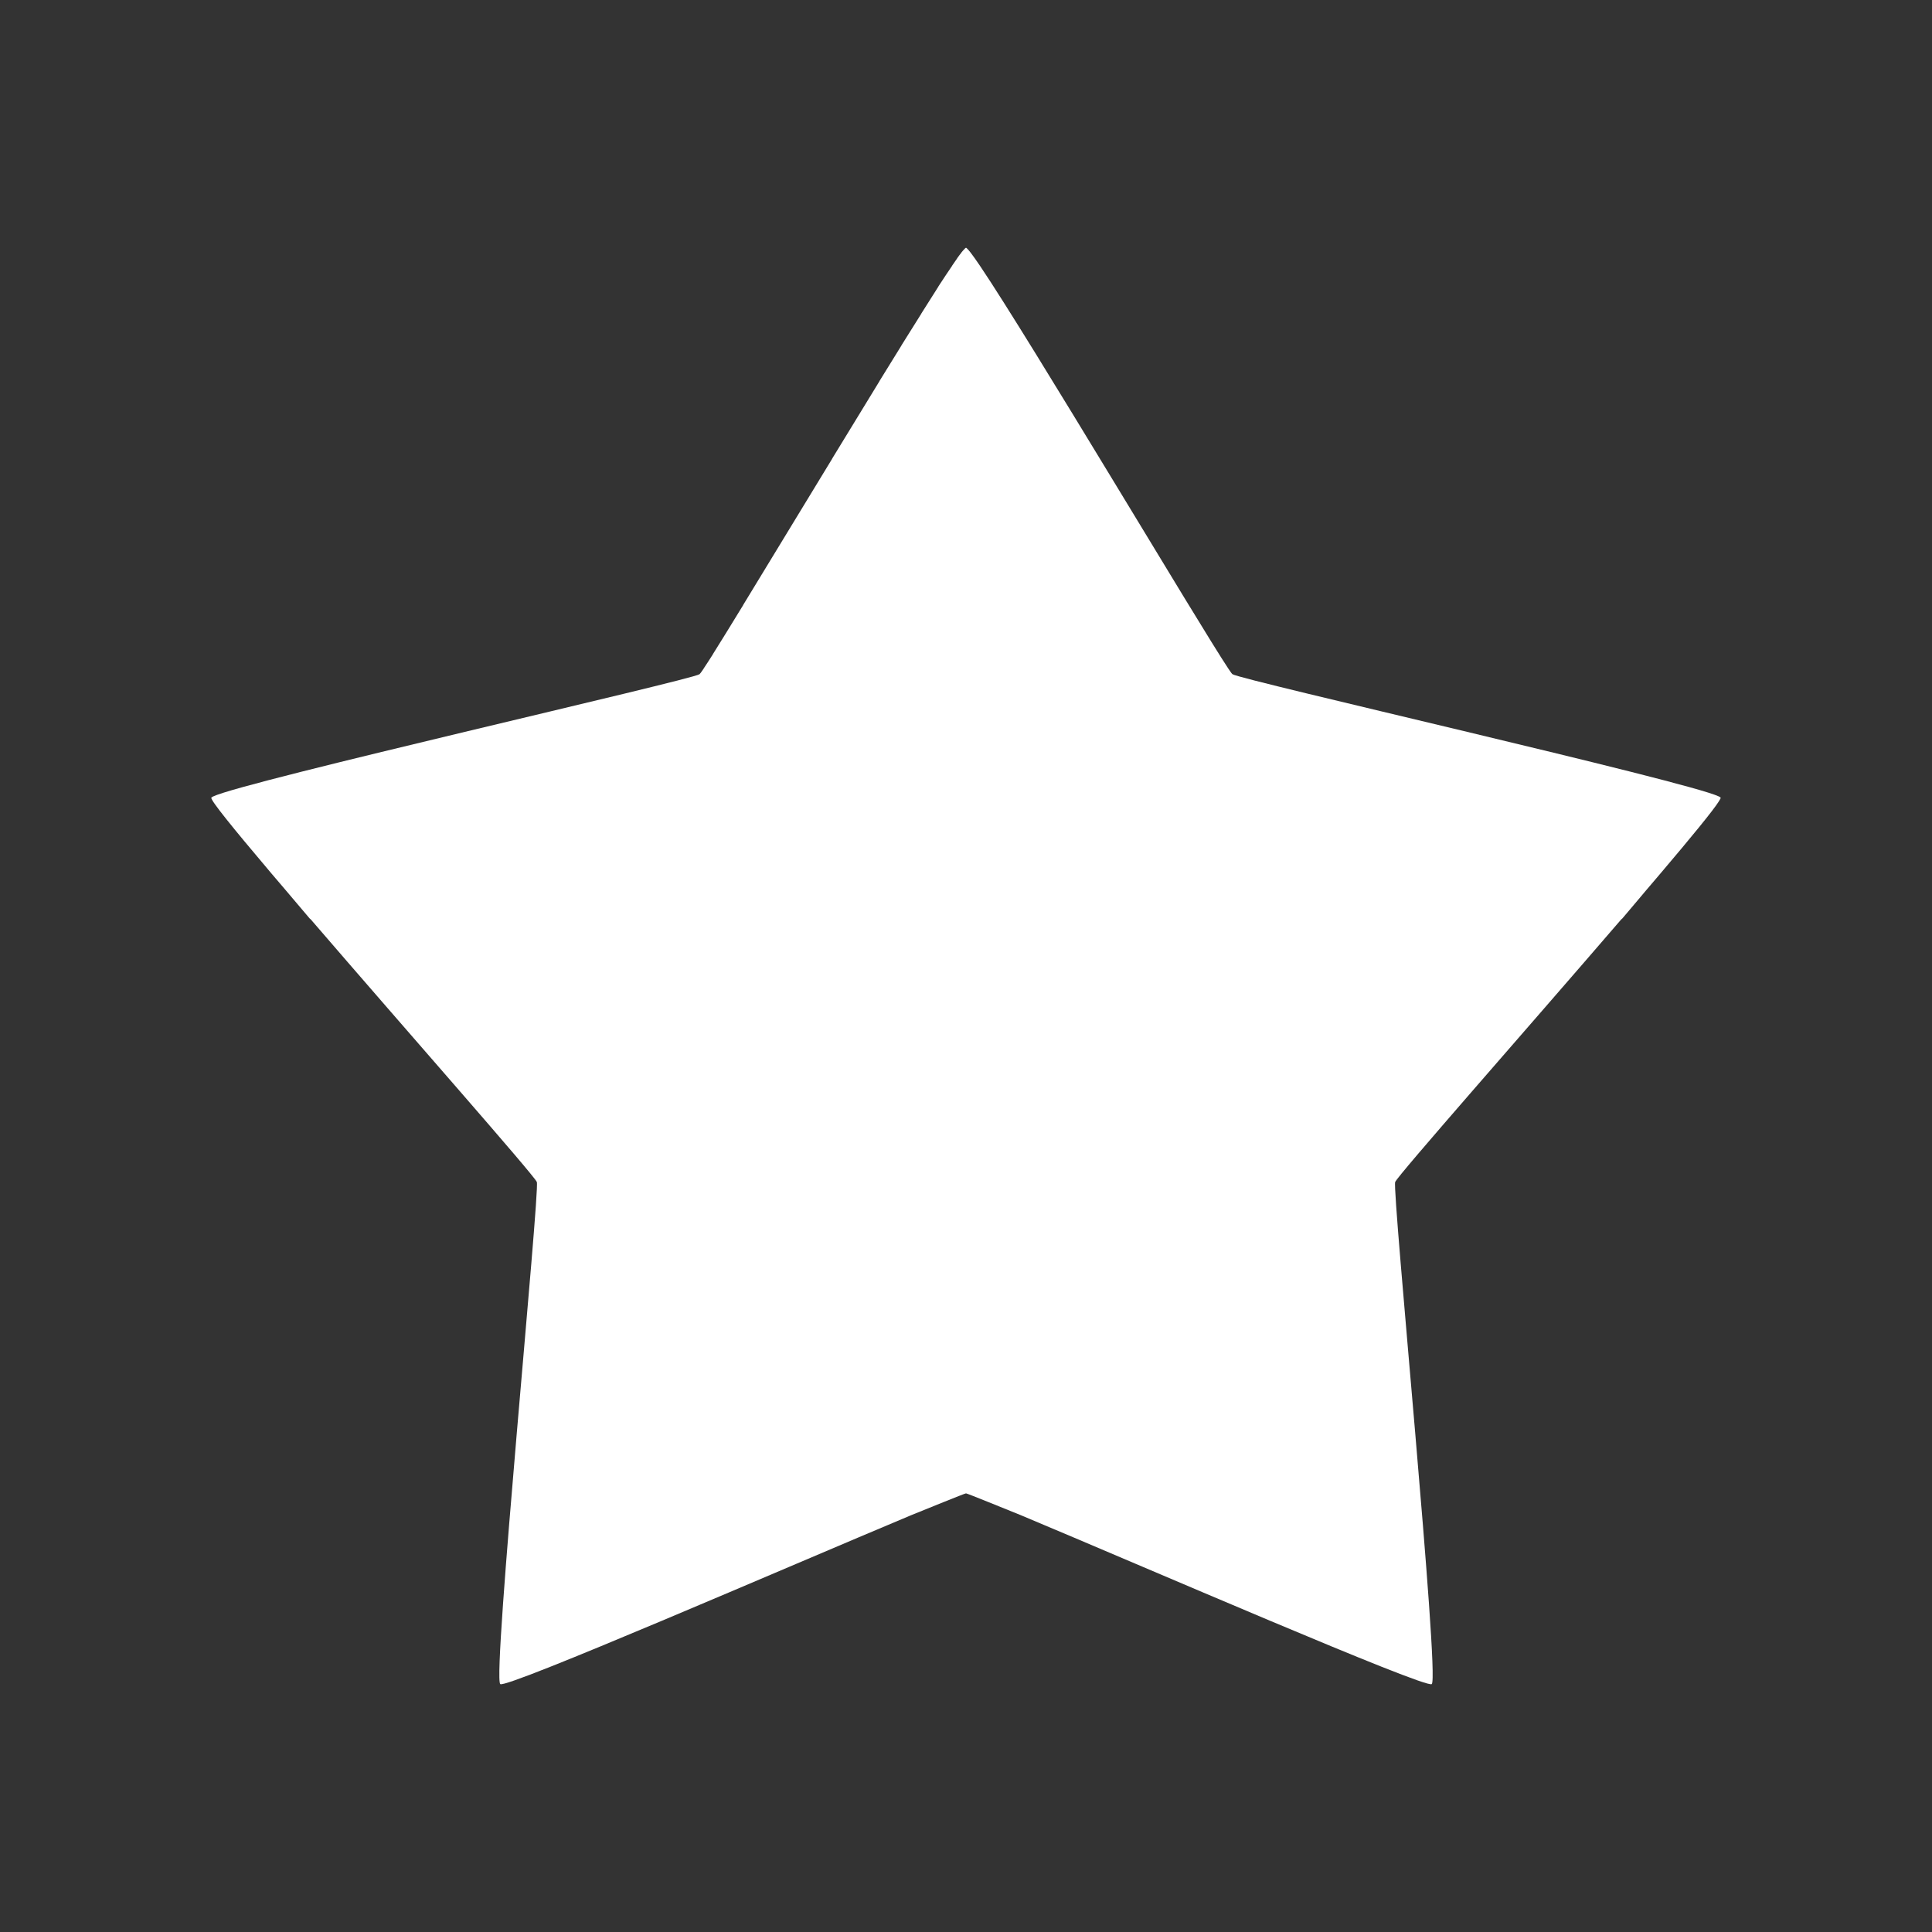 <?xml version="1.0" encoding="UTF-8" standalone="no"?>
<svg
   xmlns:dc="http://purl.org/dc/elements/1.1/"
   xmlns:cc="http://creativecommons.org/ns#"
   xmlns:rdf="http://www.w3.org/1999/02/22-rdf-syntax-ns#"
   xmlns:svg="http://www.w3.org/2000/svg"
   xmlns="http://www.w3.org/2000/svg"
   xmlns:sodipodi="http://sodipodi.sourceforge.net/DTD/sodipodi-0.dtd"
   xmlns:inkscape="http://www.inkscape.org/namespaces/inkscape"
   viewBox="0 0 512 512"
   id="svg2"
   version="1.1"
   inkscape:version="0.48.5 r10040"
   width="100%"
   height="100%"
   sodipodi:docname="bookmark-missing.svg">
  <rect x="0" y="0" width="512" height="512" fill="#333333" stroke="none"/>
  <sodipodi:namedview
     pagecolor="#ffffff"
     bordercolor="#ffffff"
     borderopacity="1"
     objecttolerance="10"
     gridtolerance="10"
     guidetolerance="10"
     inkscape:pageopacity="0"
     inkscape:pageshadow="2"
     inkscape:window-width="1306"
     inkscape:window-height="715"
     id="namedview330"
     showgrid="false"
     inkscape:zoom="0.4609375"
     inkscape:cx="461.75858"
     inkscape:cy="217.81491"
     inkscape:window-x="56"
     inkscape:window-y="28"
     inkscape:window-maximized="1"
     inkscape:current-layer="svg2" />
  <defs
     id="defs4">
    <clipPath
       clipPathUnits="userSpaceOnUse"
       id="clipPath4462">
      <path
         inkscape:connector-curvature="0"
         style="fill:none;fill-opacity:1;stroke:none"
         d="m 26,-4e-6 c -14.397,0 -26,11.603 -26,26 l 0,460 c 0,14.397 11.603,26 26,26 L 486,512 c 14.397,0 26,-11.603 26,-26 l 0,-460 c 0,-14.397 -11.603,-26 -26,-26 l -460,0 z"
         id="path4464" />
    </clipPath>
  </defs>
  <path
     id="rect2986"
     d="m 26,-4e-6 c -14.397,0 -26,11.603 -26,26 l 0,460 c 0,14.397 11.603,26 26,26 L 486,512 c 14.397,0 26,-11.603 26,-26 l 0,-460 c 0,-14.397 -11.603,-26 -26,-26 l -460,0 z"
     style="fill:none;fill-opacity:1;stroke:none"
     inkscape:connector-curvature="0" />
  <g
     style="fill:#000000;fill-rule:evenodd;opacity:0.0"
     id="g4068"
     clip-path="url(#clipPath4462)">
    <path
       inkscape:connector-curvature="0"
       d="m 256.001,65.661 c -0.044,0 -0.085,0.038 -0.164,0.098 L 644.746,454.668 c 0.078,-0.06 0.119,-0.098 0.164,-0.098 z"
       id="path4070"
       style="fill:#000000" />
    <path
       inkscape:connector-curvature="0"
       d="m 255.838,65.759 c -0.069,0.053 -0.167,0.13 -0.262,0.229 l 388.909,388.909 c 0.095,-0.099 0.193,-0.176 0.262,-0.229 z"
       id="path4072"
       style="fill:#000000" />
    <path
       inkscape:connector-curvature="0"
       d="m 255.576,65.988 c -0.006,0.006 0.006,0.026 0,0.033 l 388.909,388.909 c 0.006,-0.007 -0.006,-0.026 0,-0.033 z"
       id="path4074"
       style="fill:#000000" />
    <path
       inkscape:connector-curvature="0"
       d="m 255.576,66.021 c -0.201,0.211 -0.478,0.484 -0.786,0.884 L 643.699,455.814 c 0.308,-0.4 0.585,-0.673 0.786,-0.884 z"
       id="path4076"
       style="fill:#000000" />
    <path
       inkscape:connector-curvature="0"
       d="m 254.79,66.905 c -0.006,0.008 0.006,0.024 0,0.033 L 643.699,455.847 c 0.006,-0.008 -0.006,-0.024 0,-0.033 z"
       id="path4078"
       style="fill:#000000" />
    <path
       inkscape:connector-curvature="0"
       d="m 254.79,66.938 c -0.311,0.405 -0.701,0.889 -1.113,1.473 L 642.586,457.32 c 0.412,-0.584 0.802,-1.068 1.113,-1.473 z"
       id="path4080"
       style="fill:#000000" />
    <path
       inkscape:connector-curvature="0"
       d="m 253.677,68.411 c -0.006,0.008 0.006,0.024 0,0.033 L 642.586,457.353 c 0.006,-0.008 -0.006,-0.024 0,-0.033 z"
       id="path4082"
       style="fill:#000000" />
    <path
       inkscape:connector-curvature="0"
       d="m 253.677,68.444 c -0.415,0.588 -0.866,1.243 -1.375,1.997 L 641.211,459.35 c 0.509,-0.754 0.96,-1.409 1.375,-1.997 z"
       id="path4084"
       style="fill:#000000" />
    <path
       inkscape:connector-curvature="0"
       d="m 252.302,70.441 c -0.005,0.008 0.005,0.024 0,0.033 L 641.211,459.382 c 0.005,-0.008 -0.005,-0.024 0,-0.033 z"
       id="path4086"
       style="fill:#000000" />
    <path
       inkscape:connector-curvature="0"
       d="m 252.302,70.474 c -1.026,1.522 -2.272,3.35 -3.634,5.467 L 637.577,464.849 c 1.362,-2.117 2.608,-3.946 3.634,-5.467 z"
       id="path4088"
       style="fill:#000000" />
    <path
       inkscape:connector-curvature="0"
       d="m 248.668,75.941 c -0.005,0.009 0.005,0.024 0,0.033 L 637.577,464.882 c 0.005,-0.009 -0.005,-0.024 0,-0.033 z"
       id="path4090"
       style="fill:#000000" />
    <path
       inkscape:connector-curvature="0"
       d="m 248.668,75.974 c -1.364,2.12 -2.879,4.527 -4.518,7.137 L 633.059,472.019 c 1.639,-2.609 3.154,-5.016 4.518,-7.137 z"
       id="path4092"
       style="fill:#000000" />
    <path
       inkscape:connector-curvature="0"
       d="m 244.15,83.11 c -0.005,0.009 0.005,0.024 0,0.033 L 633.059,472.052 c 0.005,-0.009 -0.005,-0.024 0,-0.033 z"
       id="path4094"
       style="fill:#000000" />
    <path
       inkscape:connector-curvature="0"
       d="m 244.15,83.143 c -1.64,2.612 -3.417,5.42 -5.271,8.414 L 627.788,480.465 c 1.854,-2.994 3.631,-5.802 5.271,-8.414 z"
       id="path4096"
       style="fill:#000000" />
    <path
       inkscape:connector-curvature="0"
       d="m 238.88,91.557 c -0.005,0.008 0.005,0.024 0,0.033 L 627.788,480.498 c 0.005,-0.008 -0.005,-0.024 0,-0.033 z"
       id="path4098"
       style="fill:#000000" />
    <path
       inkscape:connector-curvature="0"
       d="m 238.88,91.589 c -1.855,2.996 -3.821,6.158 -5.827,9.429 L 621.961,489.927 c 2.007,-3.27 3.973,-6.433 5.827,-9.428 z"
       id="path4100"
       style="fill:#000000" />
    <path
       inkscape:connector-curvature="0"
       d="m 233.052,101.018 c -0.005,0.008 0.005,0.025 0,0.033 L 621.961,489.959 c 0.005,-0.008 -0.005,-0.025 0,-0.033 z"
       id="path4102"
       style="fill:#000000" />
    <path
       inkscape:connector-curvature="0"
       d="m 233.052,101.051 c -4.019,6.551 -8.28,13.521 -12.539,20.527 l 388.909,388.909 c 4.258,-7.006 8.519,-13.976 12.539,-20.527 z"
       id="path4104"
       style="fill:#000000" />
    <path
       inkscape:connector-curvature="0"
       d="m 220.514,121.577 c -0.005,0.008 0.005,0.025 0,0.033 l 388.909,388.909 c 0.005,-0.008 -0.005,-0.025 0,-0.033 z"
       id="path4106"
       style="fill:#000000" />
    <path
       inkscape:connector-curvature="0"
       d="m 220.514,121.61 c -8.521,14.02 -17.061,28.067 -23.571,38.729 l 388.909,388.909 c 6.51,-10.662 15.05,-24.709 23.571,-38.729 z"
       id="path4108"
       style="fill:#000000" />
    <path
       inkscape:connector-curvature="0"
       d="m 196.942,160.339 c -0.004,0.006 0.004,0.026 0,0.033 l 388.909,388.909 c 0.004,-0.006 -0.004,-0.027 0,-0.033 z"
       id="path4110"
       style="fill:#000000" />
    <path
       inkscape:connector-curvature="0"
       d="m 196.942,160.372 c -3.249,5.321 -6.013,9.805 -8.021,12.997 l 388.909,388.909 c 2.008,-3.192 4.771,-7.676 8.021,-12.997 z"
       id="path4112"
       style="fill:#000000" />
    <path
       inkscape:connector-curvature="0"
       d="m 188.922,173.369 c -0.004,0.006 0.004,0.027 0,0.033 l 388.909,388.909 c 0.004,-0.006 -0.004,-0.027 0,-0.033 z"
       id="path4114"
       style="fill:#000000" />
    <path
       inkscape:connector-curvature="0"
       d="m 188.922,173.401 c -0.997,1.585 -1.825,2.835 -2.423,3.732 l 388.909,388.909 c 0.598,-0.897 1.425,-2.147 2.423,-3.732 z"
       id="path4116"
       style="fill:#000000" />
    <path
       inkscape:connector-curvature="0"
       d="m 186.499,177.133 c -0.004,0.005 0.004,0.027 0,0.033 l 388.909,388.909 c 0.004,-0.005 -0.004,-0.028 0,-0.033 z"
       id="path4118"
       style="fill:#000000" />
    <path
       inkscape:connector-curvature="0"
       d="m 186.499,177.166 c -0.591,0.886 -0.979,1.409 -1.113,1.506 L 574.295,567.581 c 0.134,-0.097 0.522,-0.62 1.113,-1.506 z"
       id="path4120"
       style="fill:#000000" />
    <path
       inkscape:connector-curvature="0"
       d="m 185.386,178.672 c -2.097,1.521 -120.751,28.418 -128.922,32.41 L 445.373,599.991 c 8.171,-3.993 126.825,-30.89 128.922,-32.41 z"
       id="path4122"
       style="fill:#000000" />
    <path
       inkscape:connector-curvature="0"
       d="m 56.464,211.082 c -0.148,0.072 -0.253,0.139 -0.327,0.196 L 445.046,600.188 c 0.074,-0.057 0.179,-0.124 0.327,-0.196 z"
       id="path4124"
       style="fill:#000000" />
    <path
       inkscape:connector-curvature="0"
       d="m 56.137,211.279 c -0.058,0.044 -0.12,0.063 -0.131,0.098 L 444.915,600.286 c 0.011,-0.035 0.073,-0.054 0.131,-0.098 z"
       id="path4126"
       style="fill:#000000" />
    <path
       inkscape:connector-curvature="0"
       d="m 56.006,211.377 c -0.002,0.005 8.36e-4,0.027 0,0.033 L 444.915,600.319 c 8.4e-4,-0.006 -0.002,-0.028 0,-0.033 z"
       id="path4128"
       style="fill:#000000" />
    <path
       inkscape:connector-curvature="0"
       d="m 56.006,211.41 c -0.223,0.681 5.894,8.202 14.83,18.759 L 459.745,619.077 c -8.936,-10.556 -15.053,-18.078 -14.83,-18.759 z"
       id="path4130"
       style="fill:#000000" />
    <path
       inkscape:connector-curvature="0"
       d="m 70.836,230.169 c 0.372,0.442 0.633,0.76 1.015,1.211 L 460.76,620.289 c -0.382,-0.452 -0.643,-0.77 -1.015,-1.211 z"
       id="path4132"
       style="fill:#000000" />
    <path
       inkscape:connector-curvature="0"
       d="m 71.851,231.38 c 1.201,1.415 2.344,2.746 3.634,4.256 L 464.394,624.545 c -1.29,-1.51 -2.433,-2.841 -3.634,-4.256 z"
       id="path4134"
       style="fill:#000000" />
    <path
       inkscape:connector-curvature="0"
       d="m 75.485,235.636 c 2.149,2.529 4.23,5.018 6.548,7.726 L 470.941,632.271 c -2.317,-2.708 -4.399,-5.197 -6.548,-7.726 z"
       id="path4136"
       style="fill:#000000" />
    <path
       inkscape:connector-curvature="0"
       d="m 82.032,243.362 0.36,0.327 388.909,388.909 -0.36,-0.327 z"
       id="path4138"
       style="fill:#000000" />
    <path
       inkscape:connector-curvature="0"
       d="m 82.393,243.689 c 25.17,29.24 59.355,67.985 59.878,69.568 l 388.909,388.909 c -0.523,-1.583 -34.707,-40.328 -59.878,-69.568 z"
       id="path4140"
       style="fill:#000000" />
    <path
       inkscape:connector-curvature="0"
       d="m 142.27,313.257 c 0.831,2.54 -11.802,130.937 -9.704,133.035 l 388.909,388.909 c -2.098,-2.098 10.535,-130.495 9.704,-133.035 z"
       id="path4142"
       style="fill:#000000" />
    <path
       inkscape:connector-curvature="0"
       d="m 132.566,446.292 c 0.004,0.004 0.009,0.008 0.013,0.011 L 521.488,835.213 c -0.005,-0.003 -0.009,-0.007 -0.013,-0.011 z"
       id="path4144"
       style="fill:#000000" />
    <path
       inkscape:connector-curvature="0"
       d="m 132.58,446.304 c 1.724,1.25 76.508,-31.21 108.559,-44.622 L 630.047,790.591 C 597.996,804.003 523.212,836.463 521.488,835.213 z"
       id="path4146"
       style="fill:#000000" />
    <path
       inkscape:connector-curvature="0"
       d="m 241.138,401.682 c 0.075,-0.03 0.31,-0.13 0.393,-0.164 l 388.909,388.909 c -0.083,0.034 -0.318,0.133 -0.393,0.164 z"
       id="path4148"
       style="fill:#000000" />
    <path
       inkscape:connector-curvature="0"
       d="m 241.531,401.519 c 3.515,-1.424 14.168,-5.762 14.47,-5.762 l 388.909,388.909 c -0.302,0 -10.955,4.338 -14.47,5.762 z"
       id="path4150"
       style="fill:#000000" />
    <path
       inkscape:connector-curvature="0"
       d="m 256.001,395.757 c 0.302,0 10.955,4.338 14.47,5.762 L 659.38,790.427 c -3.515,-1.424 -14.168,-5.762 -14.47,-5.762 z"
       id="path4152"
       style="fill:#000000" />
    <path
       inkscape:connector-curvature="0"
       d="m 270.472,401.519 c 0.138,0.058 0.253,0.105 0.393,0.164 l 388.909,388.909 c -0.14,-0.059 -0.255,-0.106 -0.393,-0.164 z"
       id="path4154"
       style="fill:#000000" />
    <path
       inkscape:connector-curvature="0"
       d="m 270.864,401.682 c 32.051,13.412 106.835,45.872 108.559,44.622 L 768.332,835.213 c -1.724,1.25 -76.508,-31.21 -108.559,-44.622 z"
       id="path4156"
       style="fill:#000000" />
    <path
       inkscape:connector-curvature="0"
       d="m 379.423,446.304 c 2.165,-1.57 -10.523,-130.501 -9.69,-133.047 l 388.909,388.909 c -0.833,2.545 11.855,131.477 9.69,133.047 z"
       id="path4158"
       style="fill:#000000" />
    <path
       inkscape:connector-curvature="0"
       d="m 369.733,313.257 c 0.523,-1.583 34.707,-40.328 59.878,-69.568 l 388.909,388.909 c -25.17,29.24 -59.355,67.985 -59.878,69.568 z"
       id="path4160"
       style="fill:#000000" />
    <path
       inkscape:connector-curvature="0"
       d="m 429.61,243.689 0.36,-0.327 388.909,388.909 -0.36,0.327 z"
       id="path4162"
       style="fill:#000000" />
    <path
       inkscape:connector-curvature="0"
       d="m 429.97,243.362 c 2.209,-2.582 4.163,-4.945 6.22,-7.366 l 388.909,388.909 c -2.058,2.421 -4.011,4.785 -6.22,7.366 z"
       id="path4164"
       style="fill:#000000" />
    <path
       inkscape:connector-curvature="0"
       d="m 436.191,235.996 c 1.294,-1.522 2.717,-3.183 3.929,-4.616 l 388.909,388.909 c -1.211,1.433 -2.635,3.094 -3.929,4.616 z"
       id="path4166"
       style="fill:#000000" />
    <path
       inkscape:connector-curvature="0"
       d="m 440.119,231.38 c 8.002,-9.432 13.914,-16.619 15.42,-19.053 L 844.447,601.235 c -1.506,2.435 -7.417,9.621 -15.42,19.053 z"
       id="path4168"
       style="fill:#000000" />
    <path
       inkscape:connector-curvature="0"
       d="m 455.539,212.326 c 0.148,-0.24 0.298,-0.476 0.36,-0.622 l 388.909,388.909 c -0.062,0.146 -0.212,0.382 -0.36,0.622 z"
       id="path4170"
       style="fill:#000000" />
    <path
       inkscape:connector-curvature="0"
       d="m 455.899,211.704 c 0.055,-0.131 0.115,-0.242 0.098,-0.295 l 388.909,388.909 c 0.017,0.052 -0.043,0.164 -0.098,0.295 z"
       id="path4172"
       style="fill:#000000" />
    <path
       inkscape:connector-curvature="0"
       d="m 455.997,211.41 c -0.006,-0.019 -0.019,-0.037 -0.039,-0.057 l 388.909,388.909 c 0.02,0.02 0.033,0.038 0.039,0.057 z"
       id="path4174"
       style="fill:#000000" />
    <path
       inkscape:connector-curvature="0"
       d="m 455.958,211.353 c -0.022,-0.022 -0.053,-0.046 -0.092,-0.074 l 388.909,388.909 c 0.039,0.028 0.07,0.052 0.092,0.074 z"
       id="path4176"
       style="fill:#000000" />
    <path
       inkscape:connector-curvature="0"
       d="m 455.866,211.279 c -0.074,-0.057 -0.179,-0.124 -0.327,-0.196 l 388.909,388.909 c 0.148,0.072 0.253,0.139 0.327,0.196 z"
       id="path4178"
       style="fill:#000000" />
    <path
       inkscape:connector-curvature="0"
       d="m 455.539,211.082 c -8.171,-3.993 -126.825,-30.89 -128.922,-32.41 L 715.526,567.581 c 2.097,1.521 120.751,28.418 128.922,32.41 z"
       id="path4180"
       style="fill:#000000" />
    <path
       inkscape:connector-curvature="0"
       d="m 326.617,178.672 c -0.018,-0.014 -0.039,-0.034 -0.064,-0.059 L 715.461,567.522 c 0.025,0.025 0.047,0.045 0.064,0.059 z"
       id="path4182"
       style="fill:#000000" />
    <path
       inkscape:connector-curvature="0"
       d="m 326.553,178.613 c -0.077,-0.077 -0.188,-0.207 -0.329,-0.4 l 388.909,388.909 c 0.141,0.193 0.252,0.323 0.329,0.4 z"
       id="path4184"
       style="fill:#000000" />
    <path
       inkscape:connector-curvature="0"
       d="m 326.224,178.214 c -0.184,-0.252 -0.428,-0.61 -0.72,-1.048 l 388.909,388.909 c 0.292,0.438 0.536,0.796 0.72,1.048 z"
       id="path4186"
       style="fill:#000000" />
    <path
       inkscape:connector-curvature="0"
       d="M 325.504,177.166 C 317.682,165.429 273.059,90.229 259.701,70.441 L 648.61,459.349 c 13.358,19.789 57.981,94.989 65.803,106.725 z"
       id="path4188"
       style="fill:#000000" />
    <path
       inkscape:connector-curvature="0"
       d="m 259.701,70.441 c -1.022,-1.514 -1.861,-2.687 -2.488,-3.503 L 646.121,455.846 c 0.627,0.816 1.466,1.989 2.488,3.503 z"
       id="path4190"
       style="fill:#000000" />
    <path
       inkscape:connector-curvature="0"
       d="m 257.213,66.938 c -0.341,-0.443 -0.624,-0.778 -0.836,-0.99 L 645.285,454.856 c 0.212,0.212 0.495,0.547 0.836,0.99 z"
       id="path4192"
       style="fill:#000000" />
    <path
       inkscape:connector-curvature="0"
       d="m 256.377,65.948 c -0.081,-0.081 -0.152,-0.144 -0.212,-0.189 L 645.074,454.668 c 0.06,0.044 0.13,0.108 0.212,0.189 z"
       id="path4194"
       style="fill:#000000" />
    <path
       inkscape:connector-curvature="0"
       d="m 256.165,65.759 c -0.079,-0.06 -0.119,-0.098 -0.164,-0.098 L 644.91,454.57 c 0.044,0 0.085,0.038 0.164,0.098 z"
       id="path4196"
       style="fill:#000000" />
  </g>
  <path
     style="fill:#ffffff;fill-rule:evenodd"
     d="m 256.001,65.661 c -0.044,0 -0.085,0.038 -0.164,0.098 -0.069,0.053 -0.167,0.13 -0.262,0.229 -0.006,0.006 0.006,0.026 0,0.033 -0.201,0.211 -0.478,0.484 -0.786,0.884 -0.006,0.008 0.006,0.024 0,0.033 -0.311,0.405 -0.701,0.889 -1.113,1.473 -0.006,0.008 0.006,0.024 0,0.033 -0.415,0.588 -0.866,1.243 -1.375,1.997 -0.005,0.008 0.005,0.024 0,0.033 -1.026,1.522 -2.272,3.35 -3.634,5.467 -0.005,0.009 0.005,0.024 0,0.033 -1.364,2.12 -2.879,4.527 -4.518,7.137 -0.005,0.009 0.005,0.024 0,0.033 -1.64,2.612 -3.417,5.42 -5.271,8.414 -0.005,0.008 0.005,0.024 0,0.033 -1.855,2.996 -3.821,6.158 -5.827,9.429 -0.005,0.008 0.005,0.025 0,0.033 -4.019,6.551 -8.28,13.521 -12.539,20.527 -0.005,0.008 0.005,0.025 0,0.033 -8.521,14.02 -17.061,28.067 -23.571,38.729 -0.004,0.006 0.004,0.026 0,0.033 -3.249,5.321 -6.013,9.805 -8.021,12.997 -0.004,0.006 0.004,0.027 0,0.033 -0.997,1.585 -1.825,2.835 -2.423,3.732 -0.004,0.005 0.004,0.027 0,0.033 -0.591,0.886 -0.979,1.409 -1.113,1.506 -2.097,1.521 -120.751,28.418 -128.922,32.41 -0.148,0.072 -0.253,0.139 -0.327,0.196 -0.058,0.044 -0.12,0.063 -0.131,0.098 -0.002,0.005 8.36e-4,0.027 0,0.033 -0.223,0.681 5.894,8.202 14.83,18.759 0.372,0.442 0.633,0.76 1.015,1.211 1.201,1.415 2.344,2.746 3.634,4.256 2.149,2.529 4.23,5.018 6.548,7.726 l 0.36,0.327 c 25.17,29.24 59.355,67.985 59.878,69.568 0.833,2.545 -11.855,131.477 -9.69,133.047 1.724,1.25 76.508,-31.21 108.559,-44.622 0.075,-0.03 0.31,-0.13 0.393,-0.164 3.515,-1.424 14.168,-5.762 14.47,-5.762 0.302,0 10.955,4.338 14.47,5.762 0.138,0.058 0.253,0.105 0.393,0.164 32.051,13.412 106.835,45.872 108.559,44.622 2.165,-1.57 -10.523,-130.501 -9.69,-133.047 0.523,-1.583 34.707,-40.328 59.878,-69.568 l 0.36,-0.327 c 2.209,-2.582 4.163,-4.945 6.22,-7.366 1.294,-1.522 2.717,-3.183 3.929,-4.616 8.002,-9.432 13.914,-16.619 15.42,-19.053 0.148,-0.24 0.298,-0.476 0.36,-0.622 0.055,-0.131 0.115,-0.242 0.098,-0.295 -0.013,-0.04 -0.058,-0.079 -0.131,-0.131 -0.074,-0.057 -0.179,-0.124 -0.327,-0.196 -8.171,-3.993 -126.825,-30.89 -128.922,-32.41 -0.071,-0.057 -0.206,-0.202 -0.393,-0.458 -0.184,-0.252 -0.428,-0.61 -0.72,-1.048 -7.822,-11.737 -52.445,-86.937 -65.803,-106.725 -1.022,-1.514 -1.861,-2.687 -2.488,-3.503 -0.472,-0.612 -0.832,-1.018 -1.048,-1.179 -0.079,-0.06 -0.119,-0.098 -0.164,-0.098 z"
     id="path3163"
     inkscape:connector-curvature="0" />
</svg>

